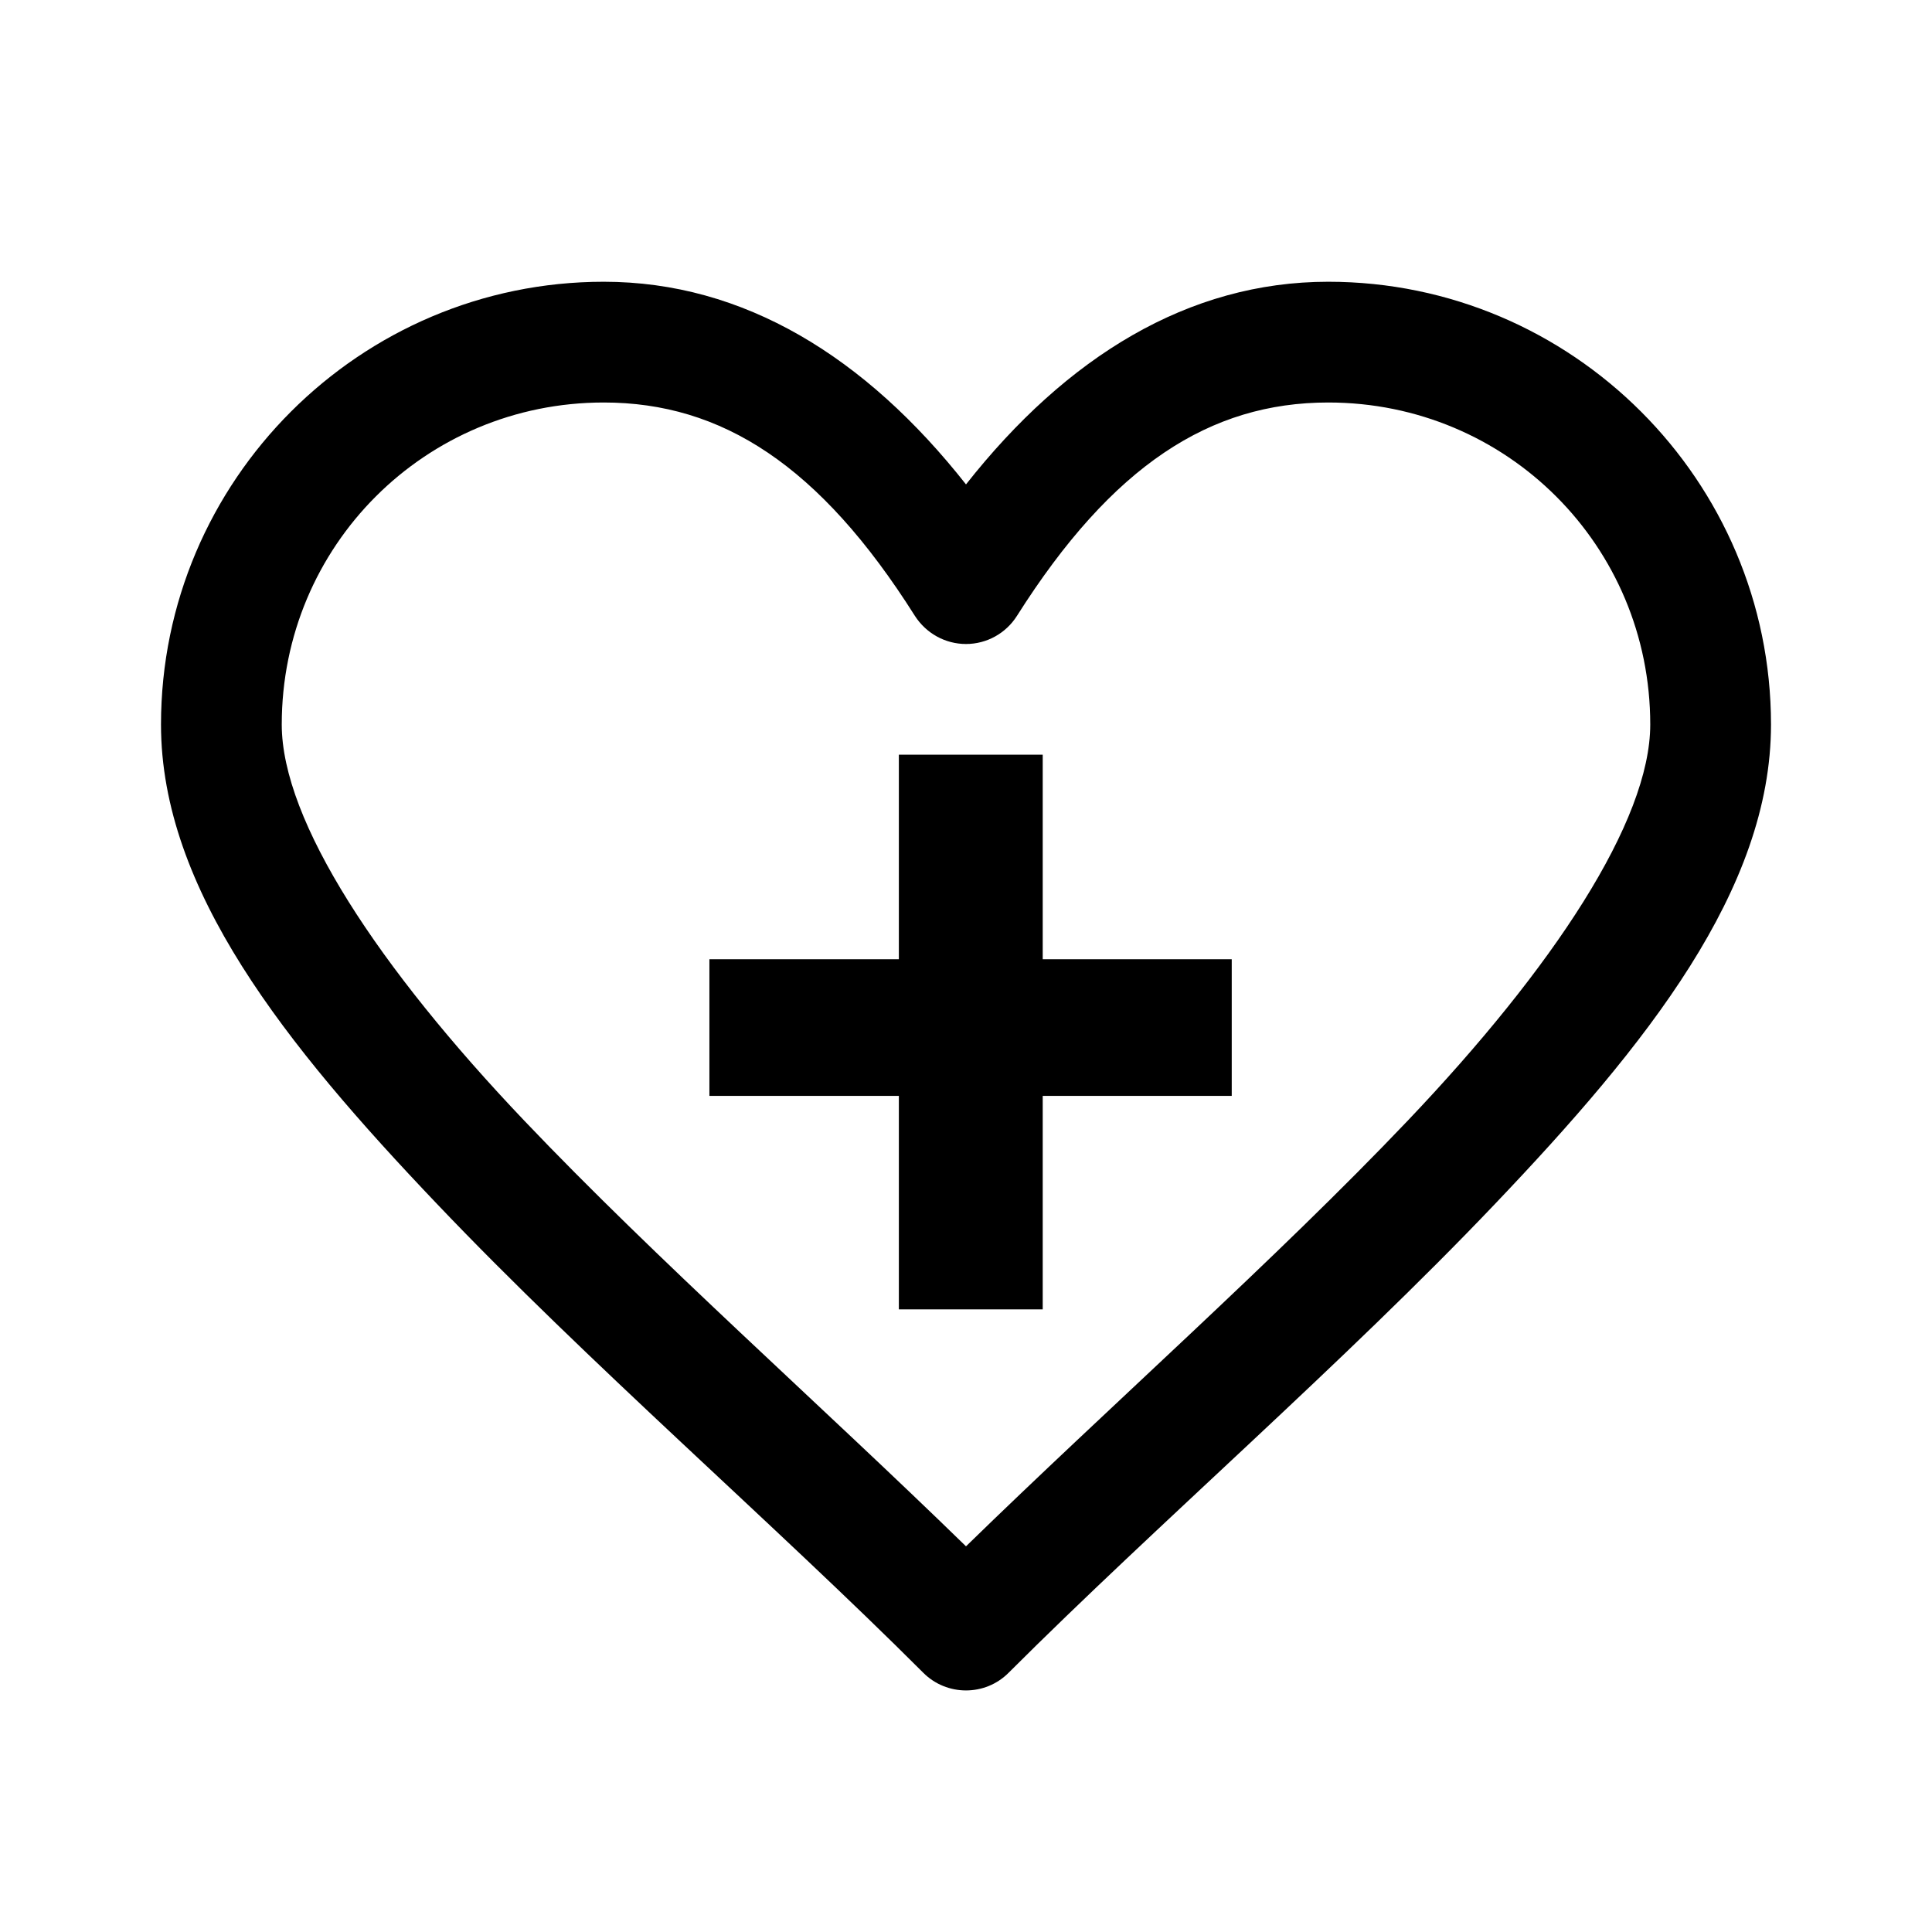 <?xml version="1.0" encoding="UTF-8"?>
<svg xmlns="http://www.w3.org/2000/svg" viewBox="0 0 48 48" width="32px" height="32px">
<g id="surface31318532">
<path style=" stroke:none;fill-rule:nonzero;fill:rgb(0%,0%,0%);fill-opacity:1;" d="M 15 7 C 8.941 7 4 11.941 4 18 C 4 22.098 7.086 25.953 10.852 29.906 C 14.617 33.863 19.25 37.871 22.938 41.559 C 23.523 42.145 24.477 42.145 25.059 41.559 C 28.75 37.871 33.383 33.863 37.148 29.906 C 40.914 25.953 44 22.098 44 18 C 44 11.941 39.059 7 33 7 C 29.523 7 26.496 8.867 24 12.035 C 21.504 8.867 18.477 7 15 7 Z M 15 10 C 17.93 10 20.367 11.559 22.73 15.301 C 23.008 15.734 23.484 16 24 16 C 24.516 16 24.992 15.734 25.266 15.301 C 27.633 11.559 30.07 10 33 10 C 37.438 10 41 13.562 41 18 C 41 20.402 38.586 24.047 34.977 27.84 C 31.684 31.301 27.59 34.918 24 38.418 C 20.41 34.918 16.316 31.301 13.023 27.84 C 9.414 24.047 7 20.402 7 18 C 7 13.562 10.562 10 15 10 Z M 15 10 "/>
<path style=" stroke:none;fill-rule:nonzero;fill:rgb(0%,0%,0%);fill-opacity:1;" d="M 25.906 18.75 L 25.906 23.832 L 30.602 23.832 L 30.602 27.227 L 25.906 27.227 L 25.906 32.531 L 22.332 32.531 L 22.332 27.227 L 17.625 27.227 L 17.625 23.832 L 22.332 23.832 L 22.332 18.75 Z M 25.906 18.75 "/>
</g>
</svg>
